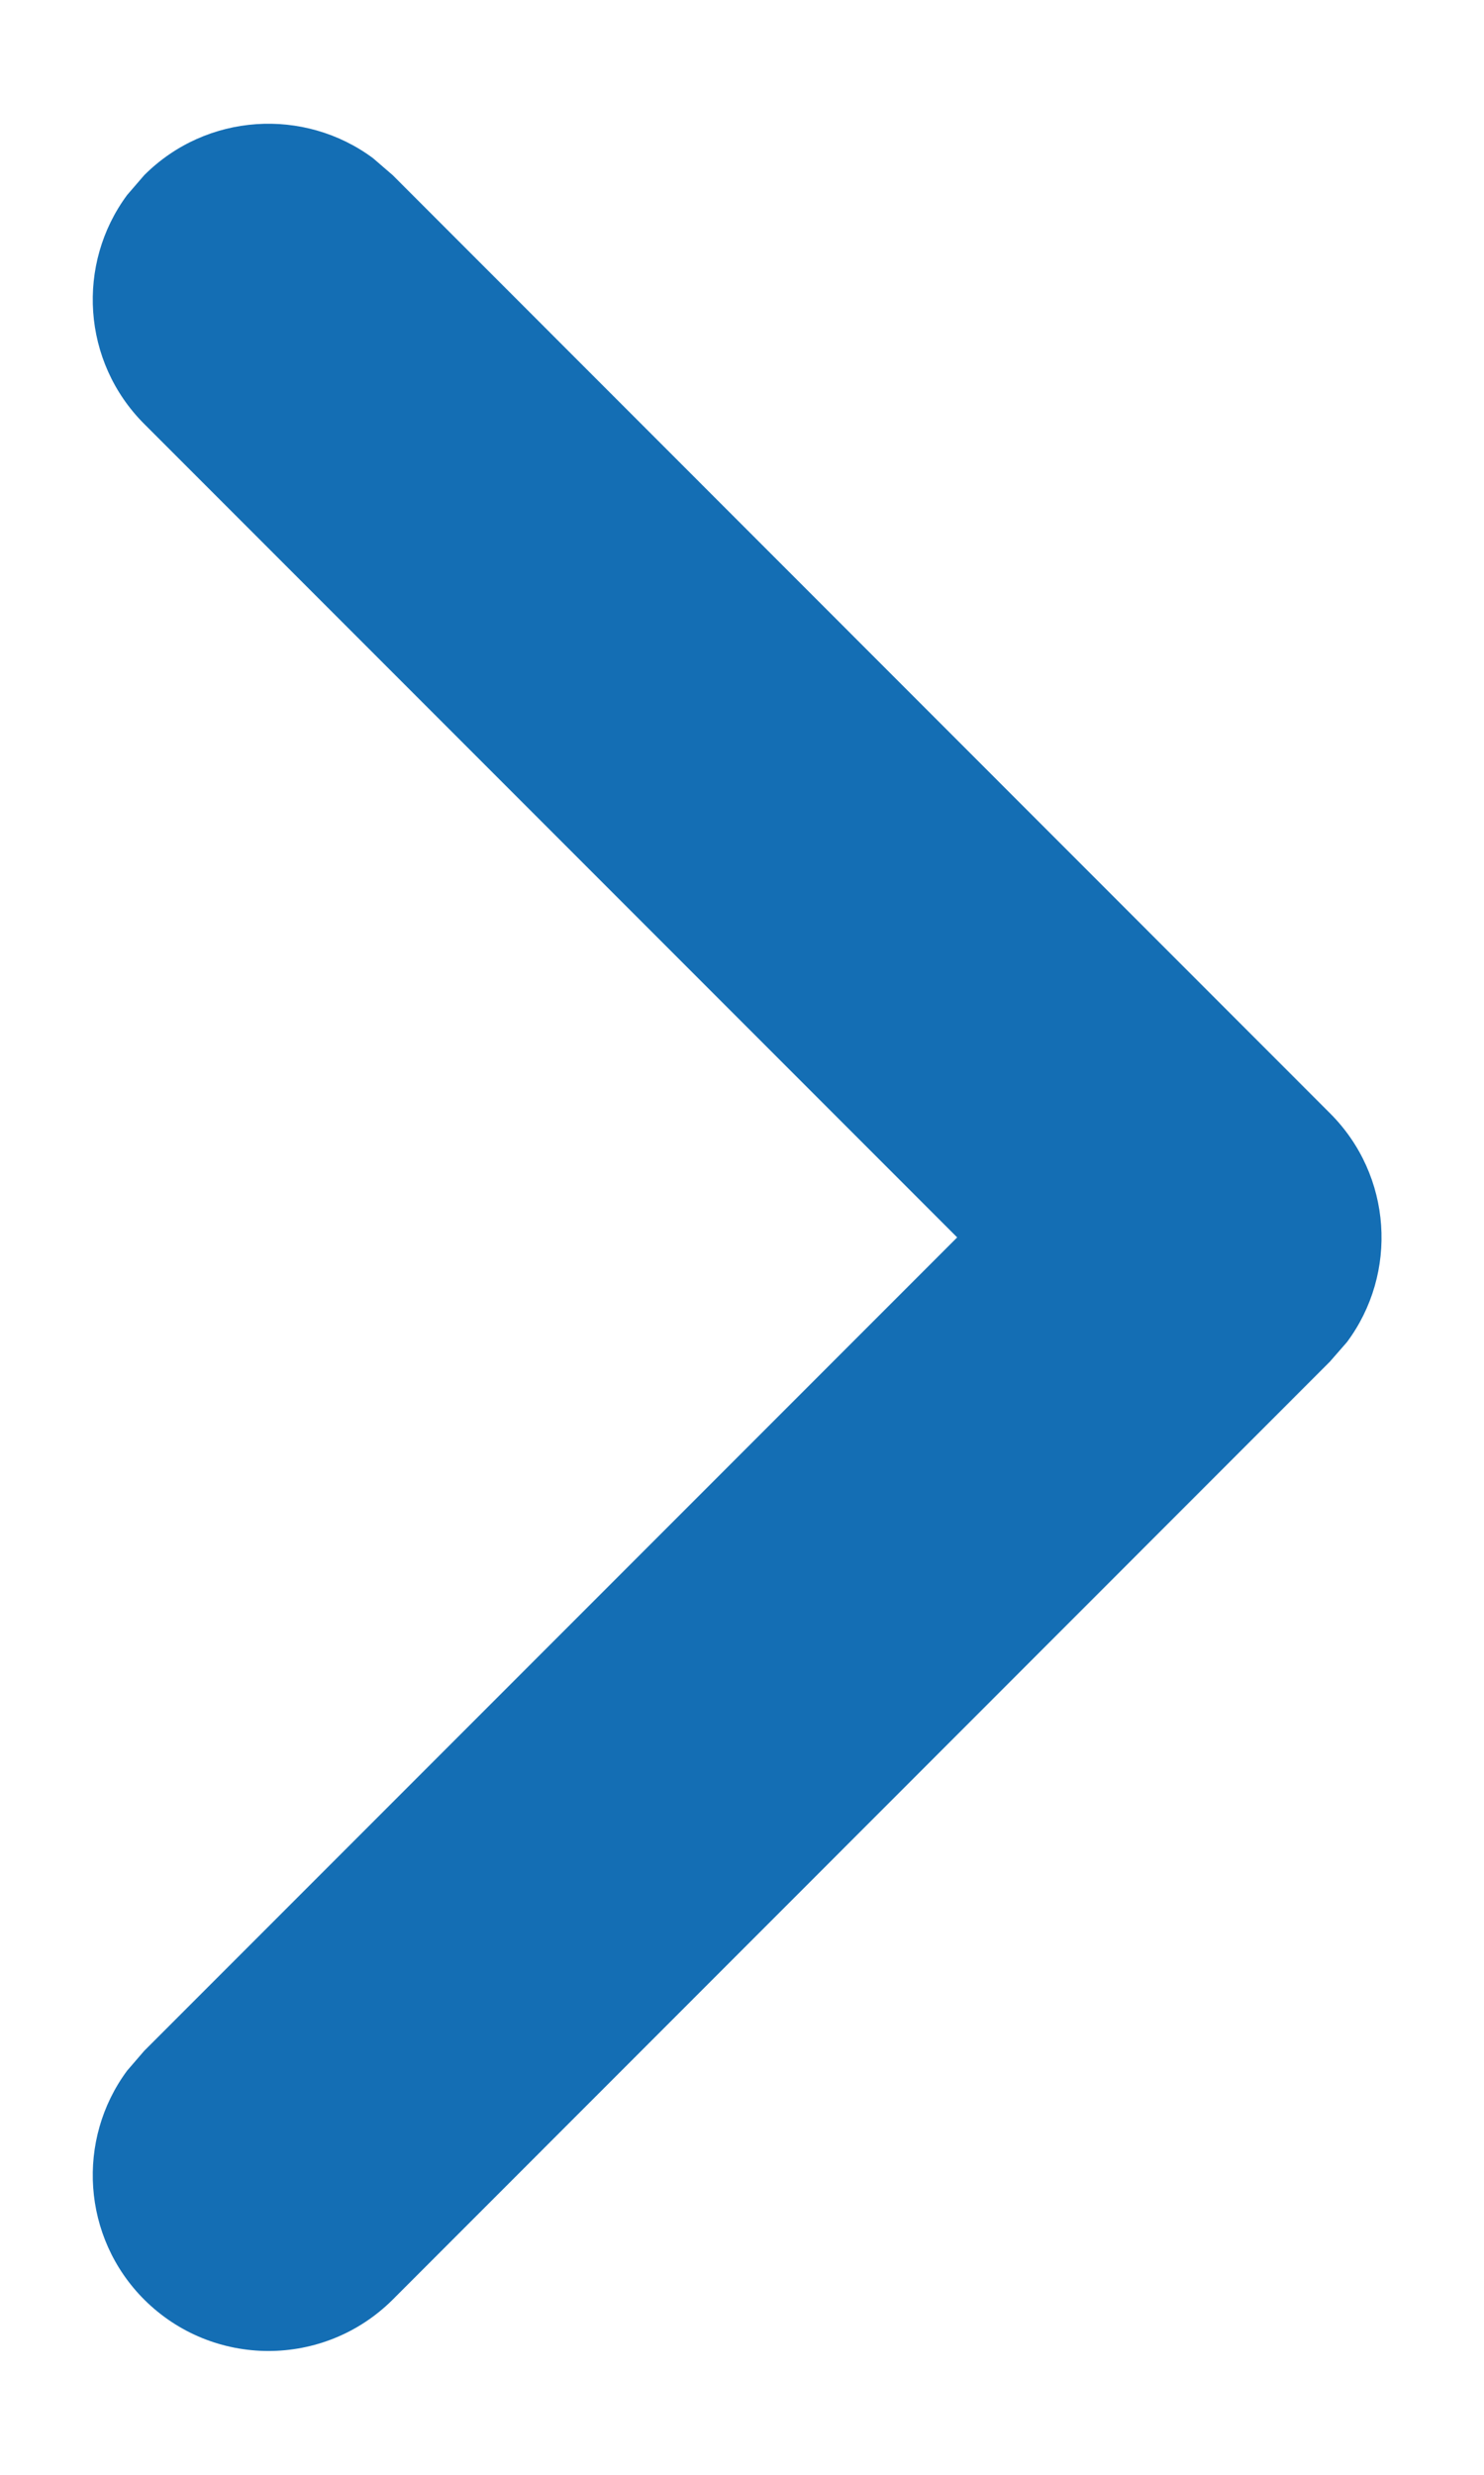<svg width="6" height="10" viewBox="0 0 6 10" fill="none" xmlns="http://www.w3.org/2000/svg">
<path d="M0.583 9.292C0.331 9.04 0.308 8.645 0.514 8.367L0.583 8.287L3.87 5L0.583 1.713C0.331 1.461 0.308 1.066 0.514 0.788L0.583 0.708C0.835 0.456 1.23 0.433 1.508 0.639L1.588 0.708L5.377 4.498C5.63 4.75 5.653 5.145 5.446 5.423L5.377 5.502L1.588 9.292C1.31 9.569 0.861 9.569 0.583 9.292Z" fill="#146EB4"/>
</svg>
